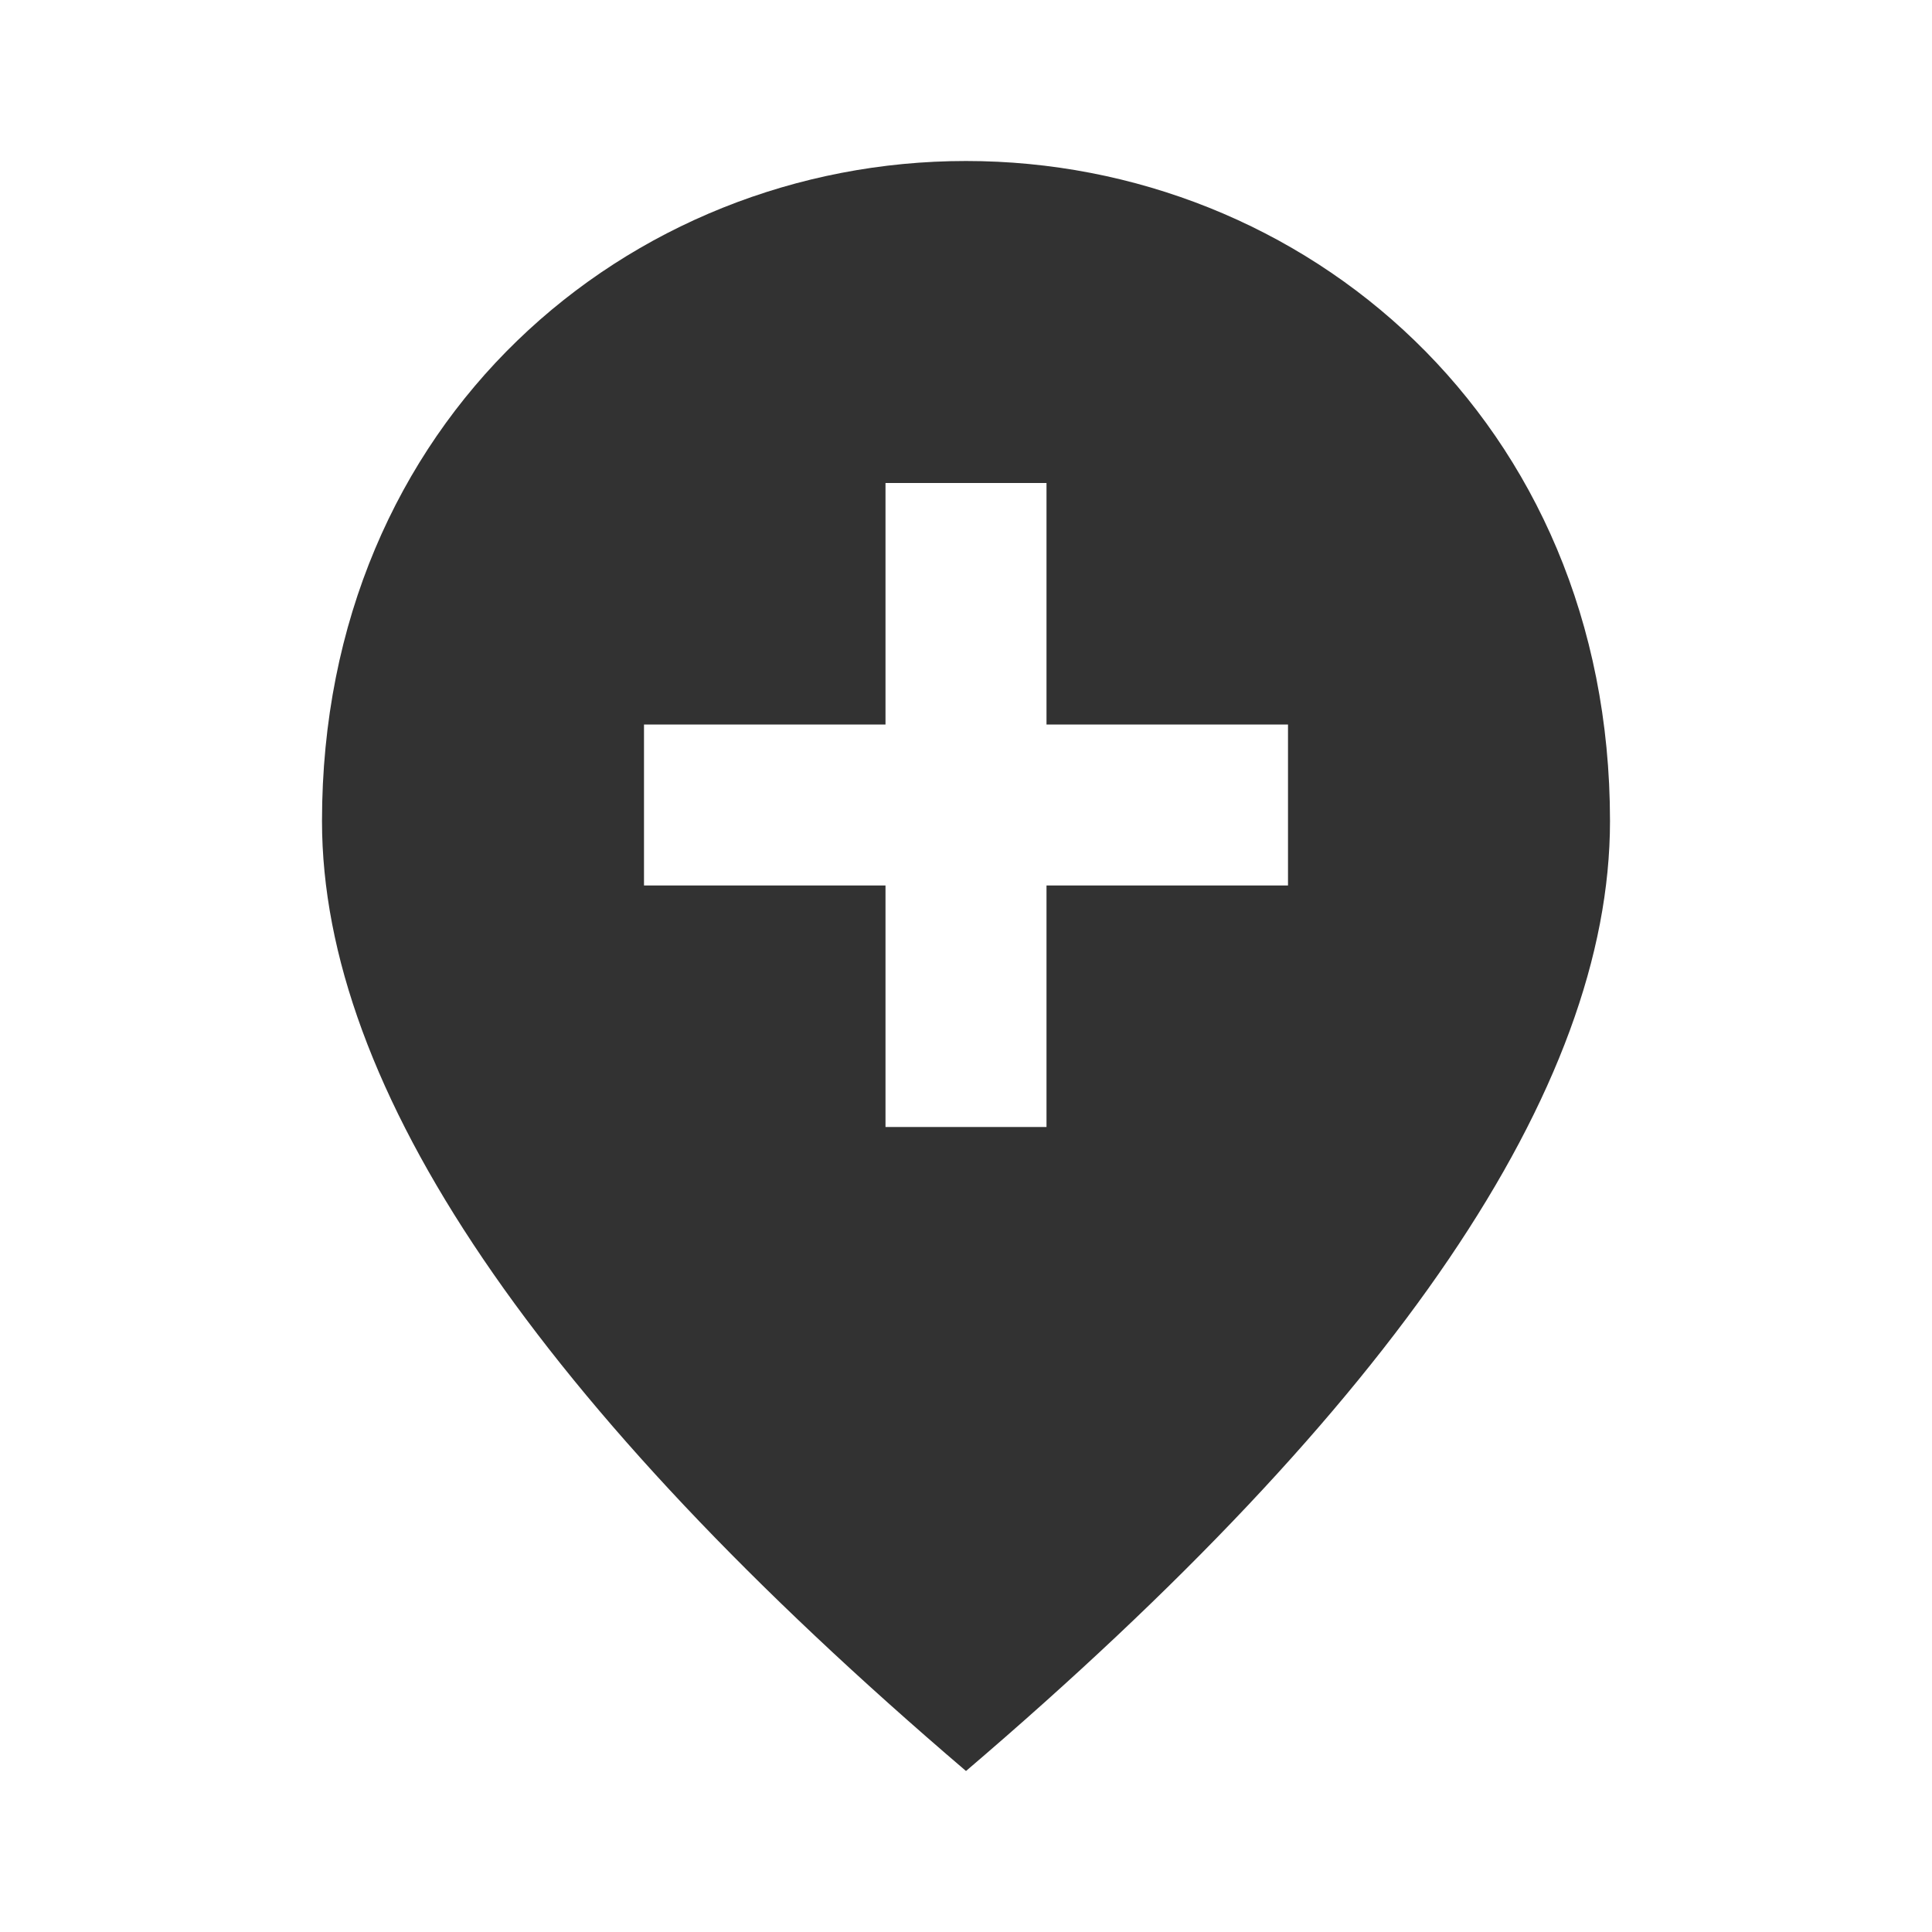 <svg width="24" height="24" viewBox="0 0 24 24" fill="none" xmlns="http://www.w3.org/2000/svg">
<g clip-path="url(#clip0_509_133724)">
<path d="M13 6H11V9H8V11H11V14H13V11H16V9H13V6ZM12 2C16.2 2 20 5.22 20 10.2C20 13.52 17.33 17.45 12 22C6.67 17.45 4 13.52 4 10.2C4 5.22 7.8 2 12 2Z" fill="#323232"/>
</g>
<defs>
<clipPath id="clip0_509_133724">
<rect width="24" height="24" fill="white"/>
</clipPath>
</defs>
</svg>

